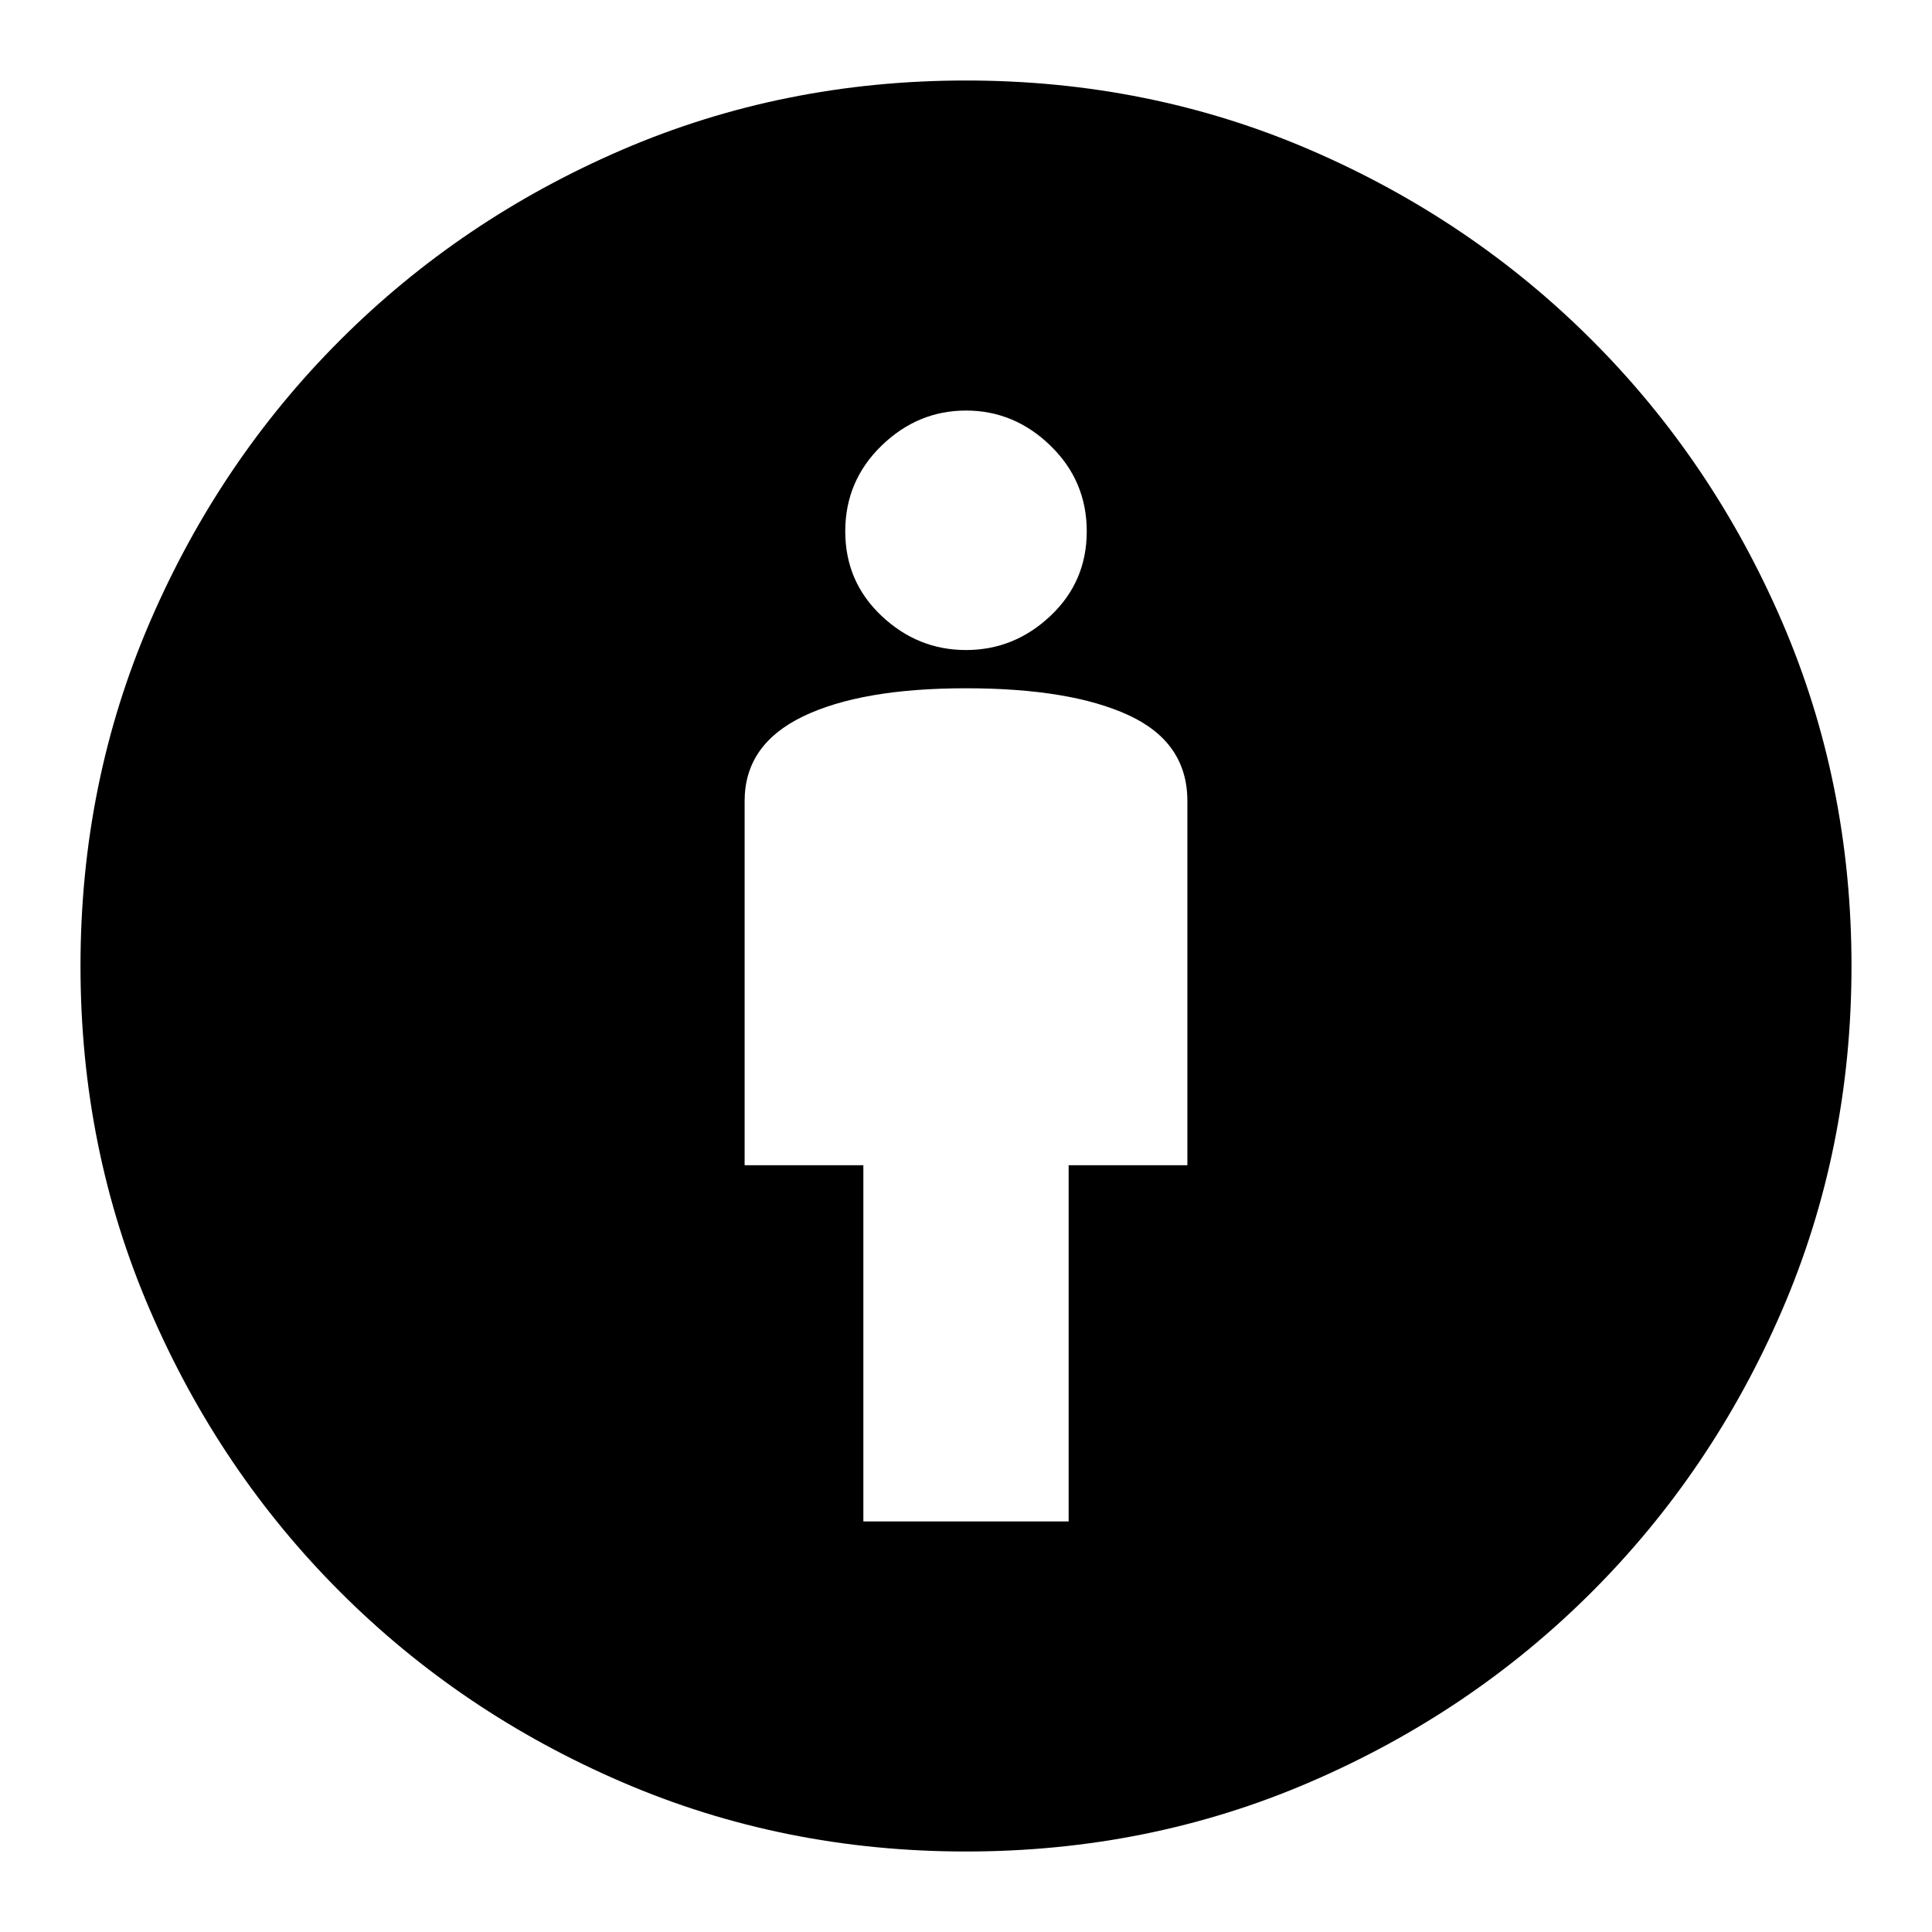 <svg xmlns="http://www.w3.org/2000/svg" height="24" width="24"><path d="M10.725 18.9H13.275V14.475H14.75V9.95Q14.75 9.225 14.025 8.887Q13.3 8.55 12 8.55Q10.7 8.55 9.975 8.9Q9.25 9.25 9.25 9.95V14.475H10.725ZM12 23Q9.725 23 7.725 22.137Q5.725 21.275 4.225 19.775Q2.725 18.275 1.863 16.275Q1 14.275 1 12Q1 9.725 1.863 7.725Q2.725 5.725 4.225 4.225Q5.725 2.725 7.725 1.862Q9.725 1 12 1Q14.275 1 16.275 1.862Q18.275 2.725 19.775 4.225Q21.275 5.725 22.138 7.725Q23 9.725 23 12Q23 14.275 22.138 16.275Q21.275 18.275 19.775 19.775Q18.275 21.275 16.275 22.137Q14.275 23 12 23ZM12 8.075Q12.6 8.075 13.05 7.65Q13.5 7.225 13.5 6.6Q13.5 5.975 13.05 5.537Q12.6 5.1 12 5.1Q11.4 5.1 10.95 5.537Q10.5 5.975 10.5 6.6Q10.5 7.225 10.95 7.65Q11.4 8.075 12 8.075Z"/></svg>